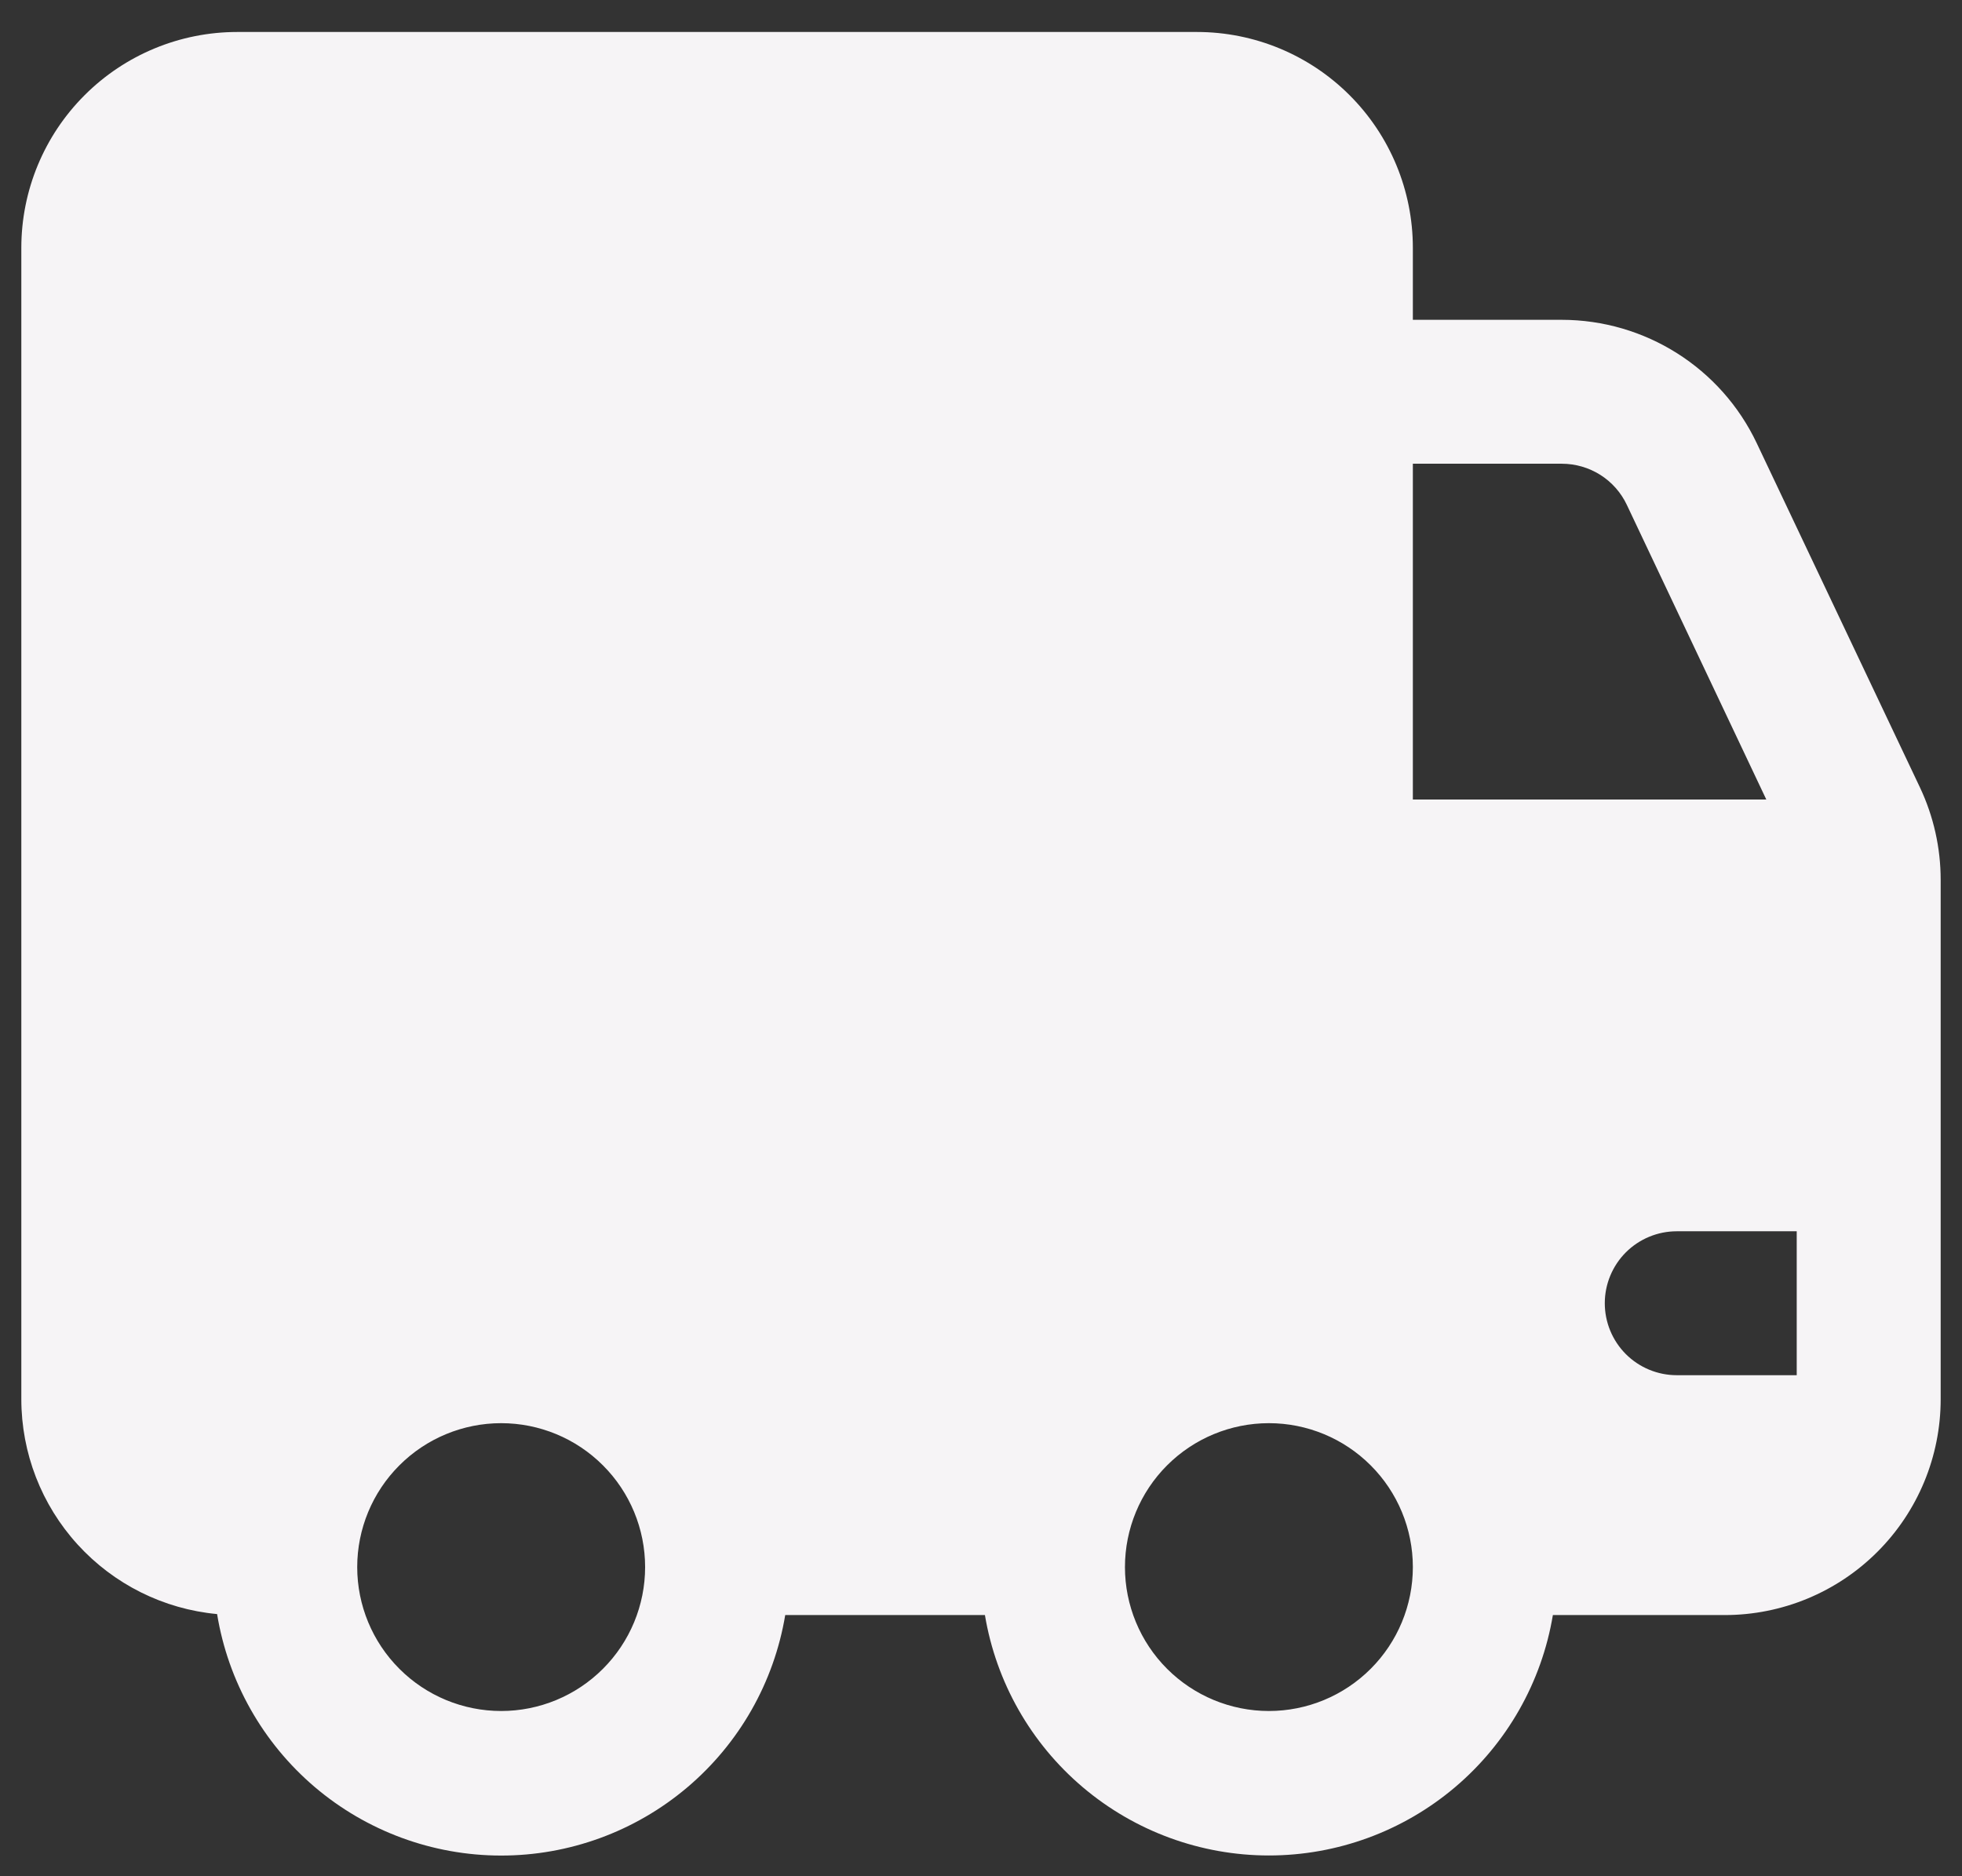 <svg width="46" height="44" viewBox="0 0 46 44" fill="none" xmlns="http://www.w3.org/2000/svg">
<rect x="0" y="0" width="46" height="44" fill="#333333" stroke="none"/>
<path d="M0.5 5.812C0.5 4.47 1.033 3.182 1.983 2.233C2.932 1.283 4.22 0.75 5.562 0.75H28.062C29.405 0.75 30.693 1.283 31.642 2.233C32.592 3.182 33.125 4.47 33.125 5.812V7.5H36.612C38.57 7.5 40.352 8.627 41.189 10.396L45.014 18.466C45.334 19.144 45.5 19.884 45.5 20.633V32.812C45.5 34.155 44.967 35.443 44.017 36.392C43.068 37.342 41.78 37.875 40.438 37.875H36.408C36.145 39.451 35.331 40.882 34.112 41.914C32.893 42.946 31.347 43.513 29.75 43.513C28.153 43.513 26.607 42.946 25.388 41.914C24.169 40.882 23.355 39.451 23.092 37.875H18.41C18.147 39.453 17.332 40.886 16.11 41.919C14.889 42.952 13.34 43.518 11.741 43.515C10.141 43.513 8.594 42.942 7.376 41.905C6.158 40.867 5.348 39.431 5.09 37.852C3.835 37.735 2.669 37.153 1.82 36.221C0.971 35.289 0.5 34.073 0.5 32.812V5.812ZM42.125 28.875H39.312C38.865 28.875 38.436 29.053 38.119 29.369C37.803 29.686 37.625 30.115 37.625 30.562C37.625 31.01 37.803 31.439 38.119 31.756C38.436 32.072 38.865 32.25 39.312 32.25H42.125V28.875ZM41.412 18.75L38.142 11.84C38.006 11.551 37.79 11.307 37.52 11.136C37.25 10.966 36.937 10.875 36.617 10.875H33.125V18.75H41.412ZM11.75 40.125C12.645 40.125 13.504 39.769 14.136 39.136C14.769 38.504 15.125 37.645 15.125 36.75C15.125 35.855 14.769 34.996 14.136 34.364C13.504 33.731 12.645 33.375 11.75 33.375C10.855 33.375 9.996 33.731 9.364 34.364C8.731 34.996 8.375 35.855 8.375 36.75C8.375 37.645 8.731 38.504 9.364 39.136C9.996 39.769 10.855 40.125 11.75 40.125ZM33.125 36.75C33.125 35.855 32.769 34.996 32.136 34.364C31.503 33.731 30.645 33.375 29.75 33.375C28.855 33.375 27.996 33.731 27.363 34.364C26.731 34.996 26.375 35.855 26.375 36.75C26.375 37.645 26.731 38.504 27.363 39.136C27.996 39.769 28.855 40.125 29.75 40.125C30.645 40.125 31.503 39.769 32.136 39.136C32.769 38.504 33.125 37.645 33.125 36.75Z" fill="#F6F4F6"/>
</svg>
